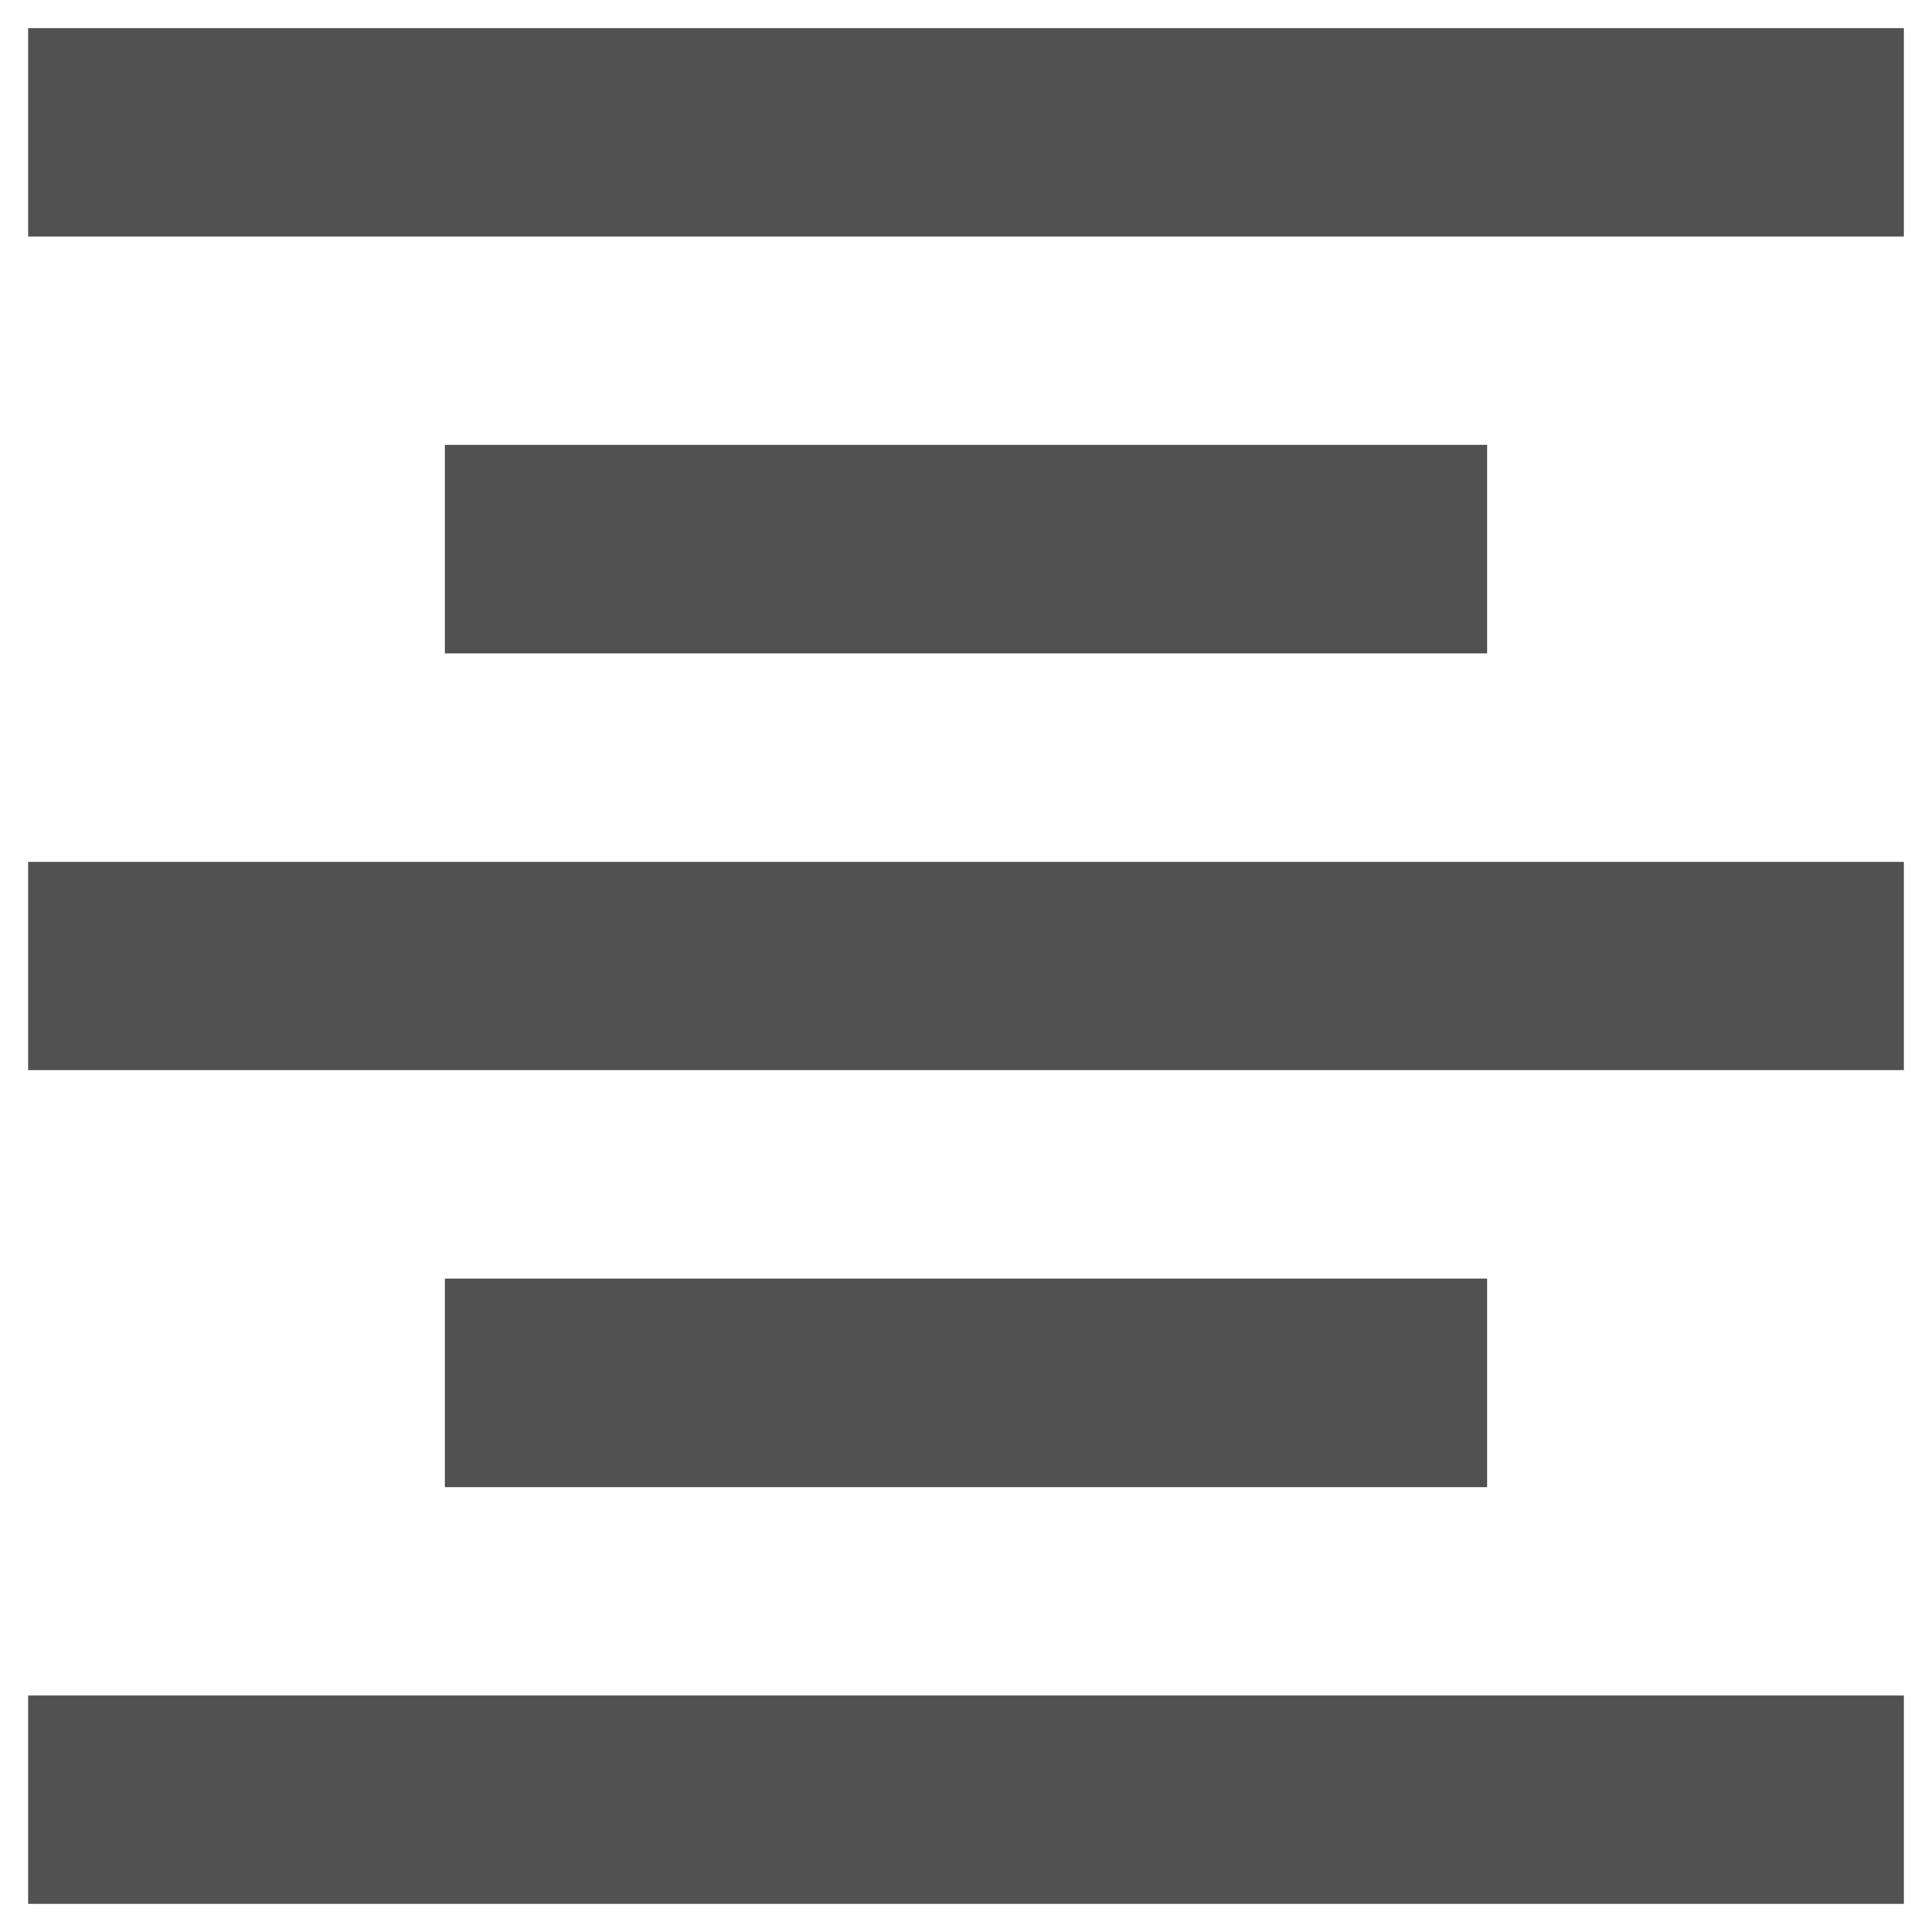 <?xml version="1.0" standalone="no"?><!DOCTYPE svg PUBLIC "-//W3C//DTD SVG 1.1//EN" "http://www.w3.org/Graphics/SVG/1.1/DTD/svg11.dtd"><svg t="1584884452208" class="icon" viewBox="0 0 1024 1024" version="1.1" xmlns="http://www.w3.org/2000/svg" p-id="26948" width="16" height="16" xmlns:xlink="http://www.w3.org/1999/xlink"><defs><style type="text/css"></style></defs><path d="M235.81 677.701v110.489h552.381V677.701H235.81z m-220.912 331.402h994.205v-110.489h-994.205V1009.103z m0-441.891h994.205V456.788h-994.205v110.423z m220.912-331.402V346.299h552.381V235.81H235.81zM14.897 14.897v110.489h994.205V14.897h-994.205z" fill="#515151" p-id="26949"></path></svg>
